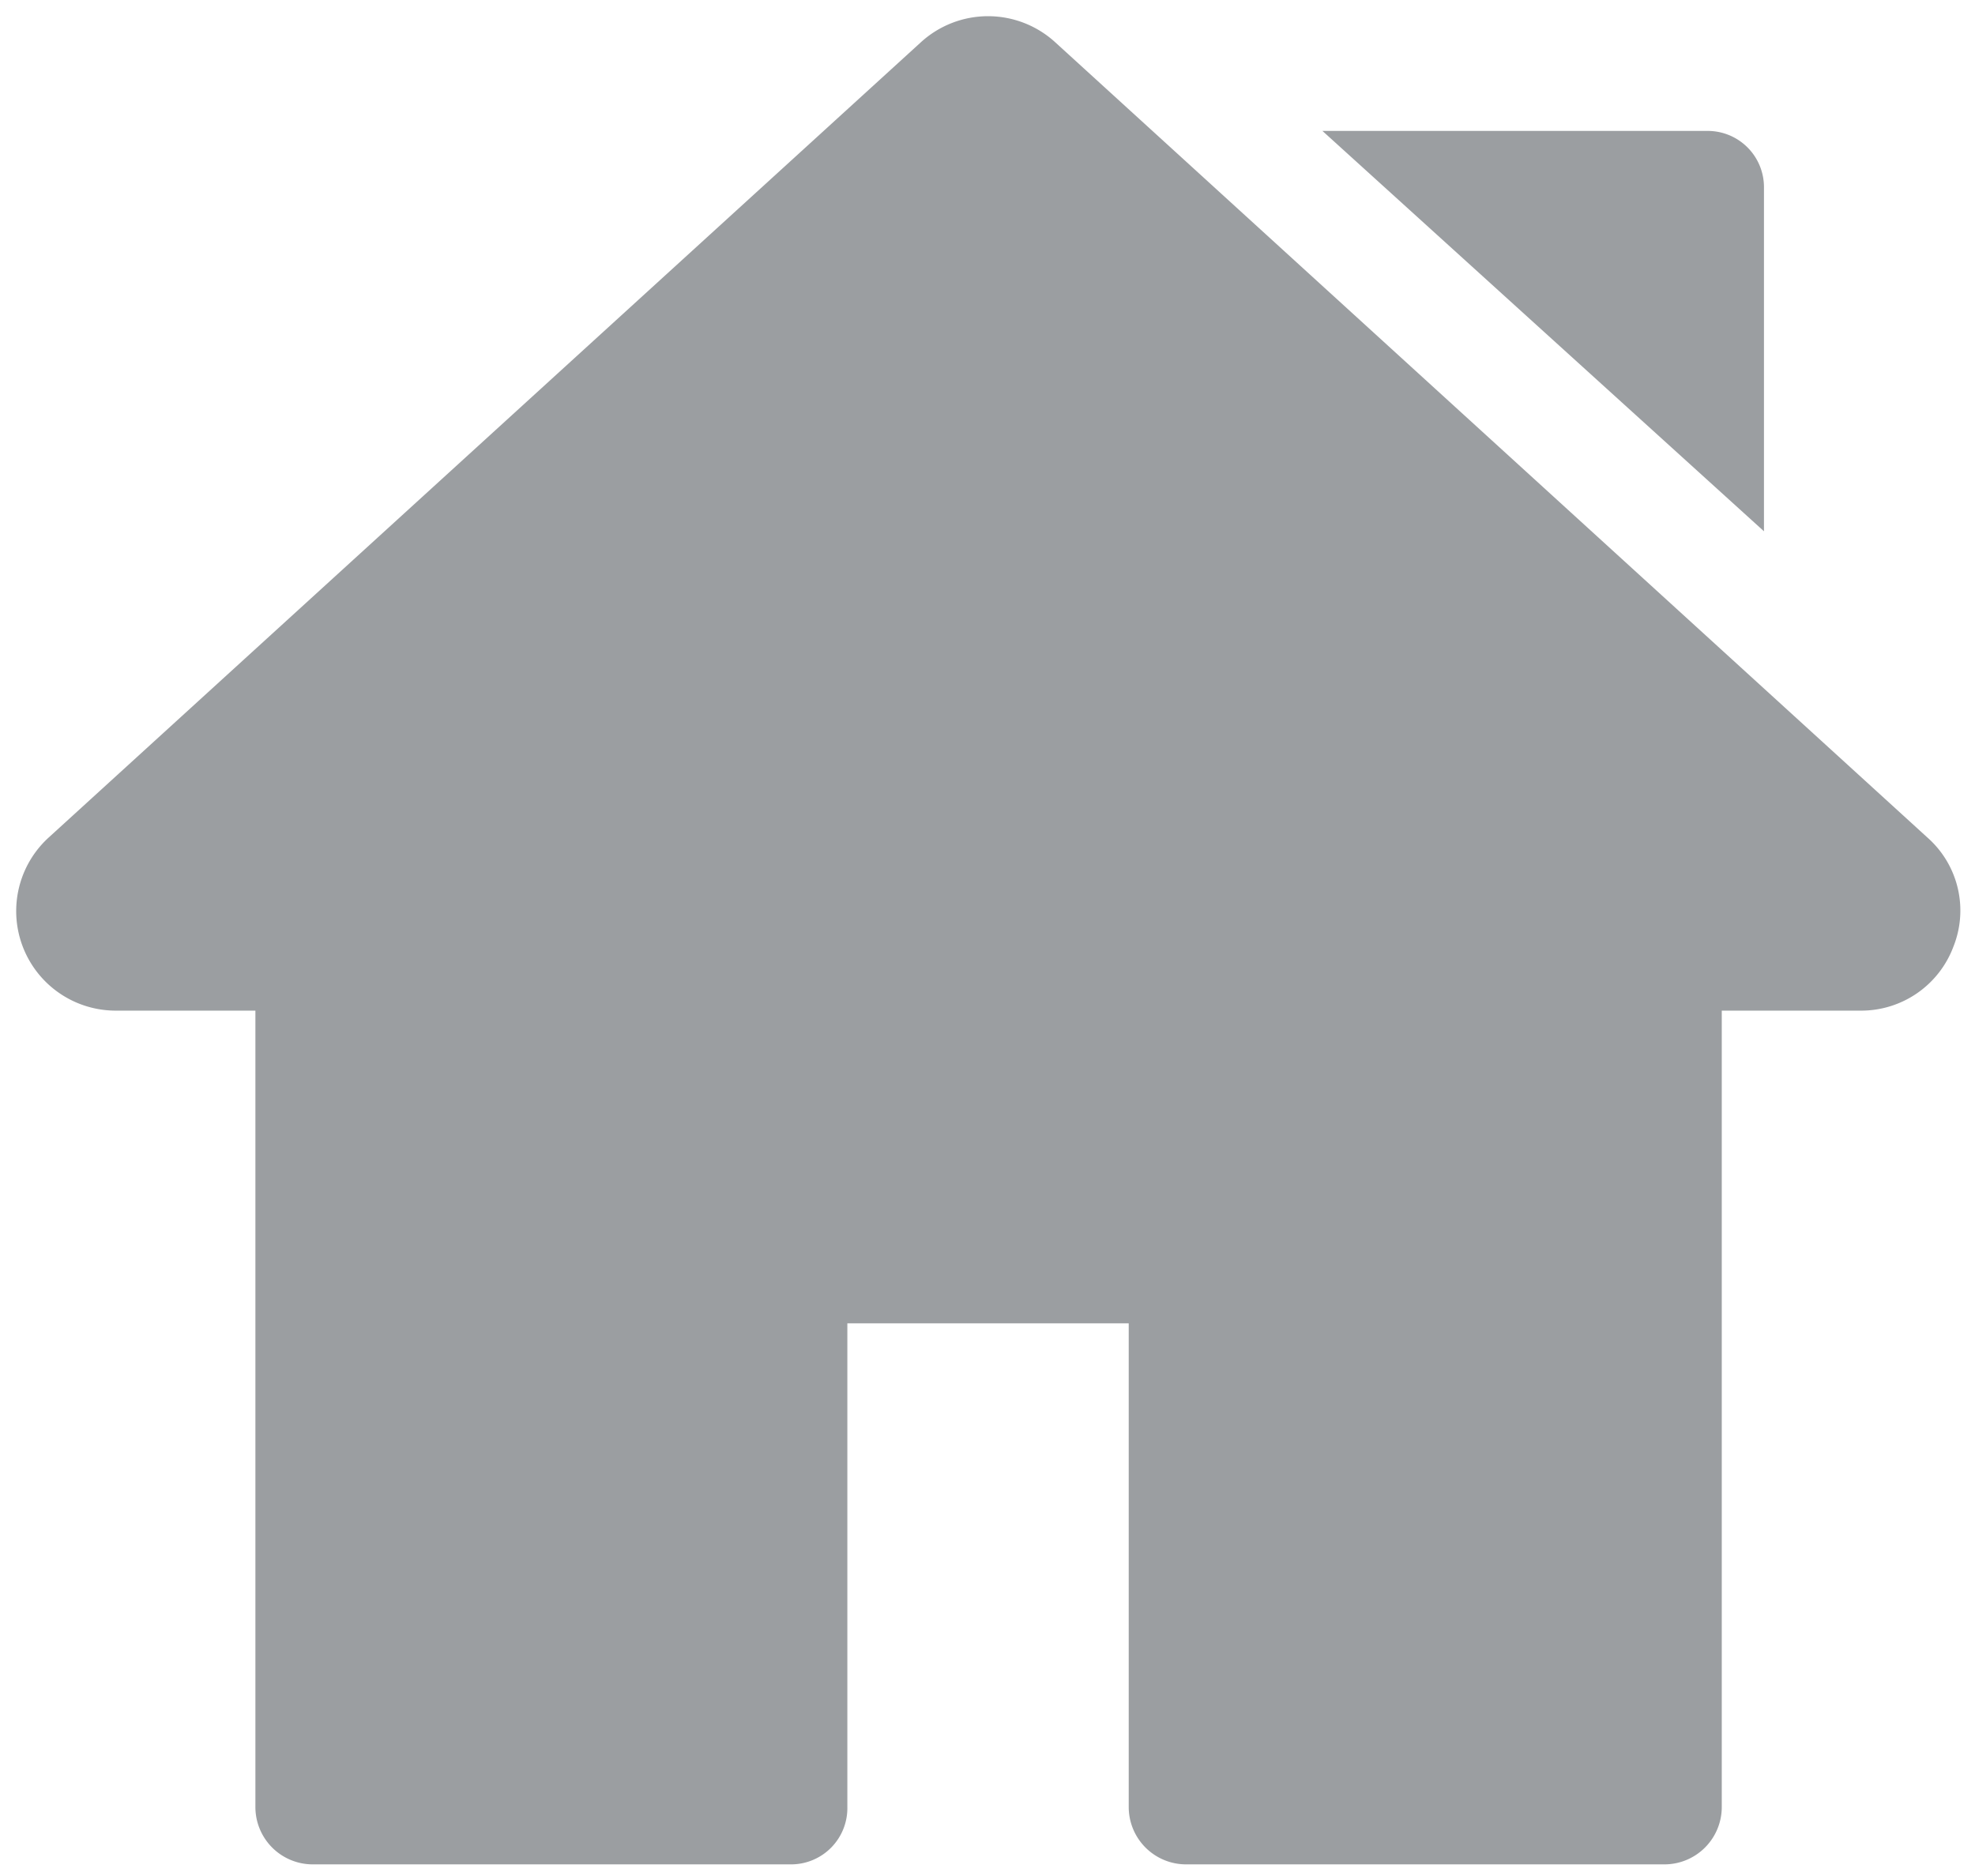 <?xml version="1.0" encoding="UTF-8"?> <svg xmlns="http://www.w3.org/2000/svg" viewBox="0 0 18.25 17.34"><defs><style>.cls-1{fill:#9b9ea1;}</style></defs><g id="CURSO_INTRO" data-name="CURSO / INTRO"><path class="cls-1" d="M17.81,7.74,9.75.39a.92.92,0,0,0-1.24,0L.45,7.74a.92.92,0,0,0,.62,1.6H2.36V16.7a.53.53,0,0,0,.53.53H7.31a.52.52,0,0,0,.52-.53V12.23h2.6V16.7a.53.53,0,0,0,.53.53h4.42a.53.53,0,0,0,.53-.53V9.34h1.28a.91.91,0,0,0,.86-.59A.9.9,0,0,0,17.81,7.74Z"></path><path class="cls-1" d="M15.77,1.21H12.22l4.08,3.7V1.73A.52.52,0,0,0,15.77,1.21Z"></path></g></svg> 